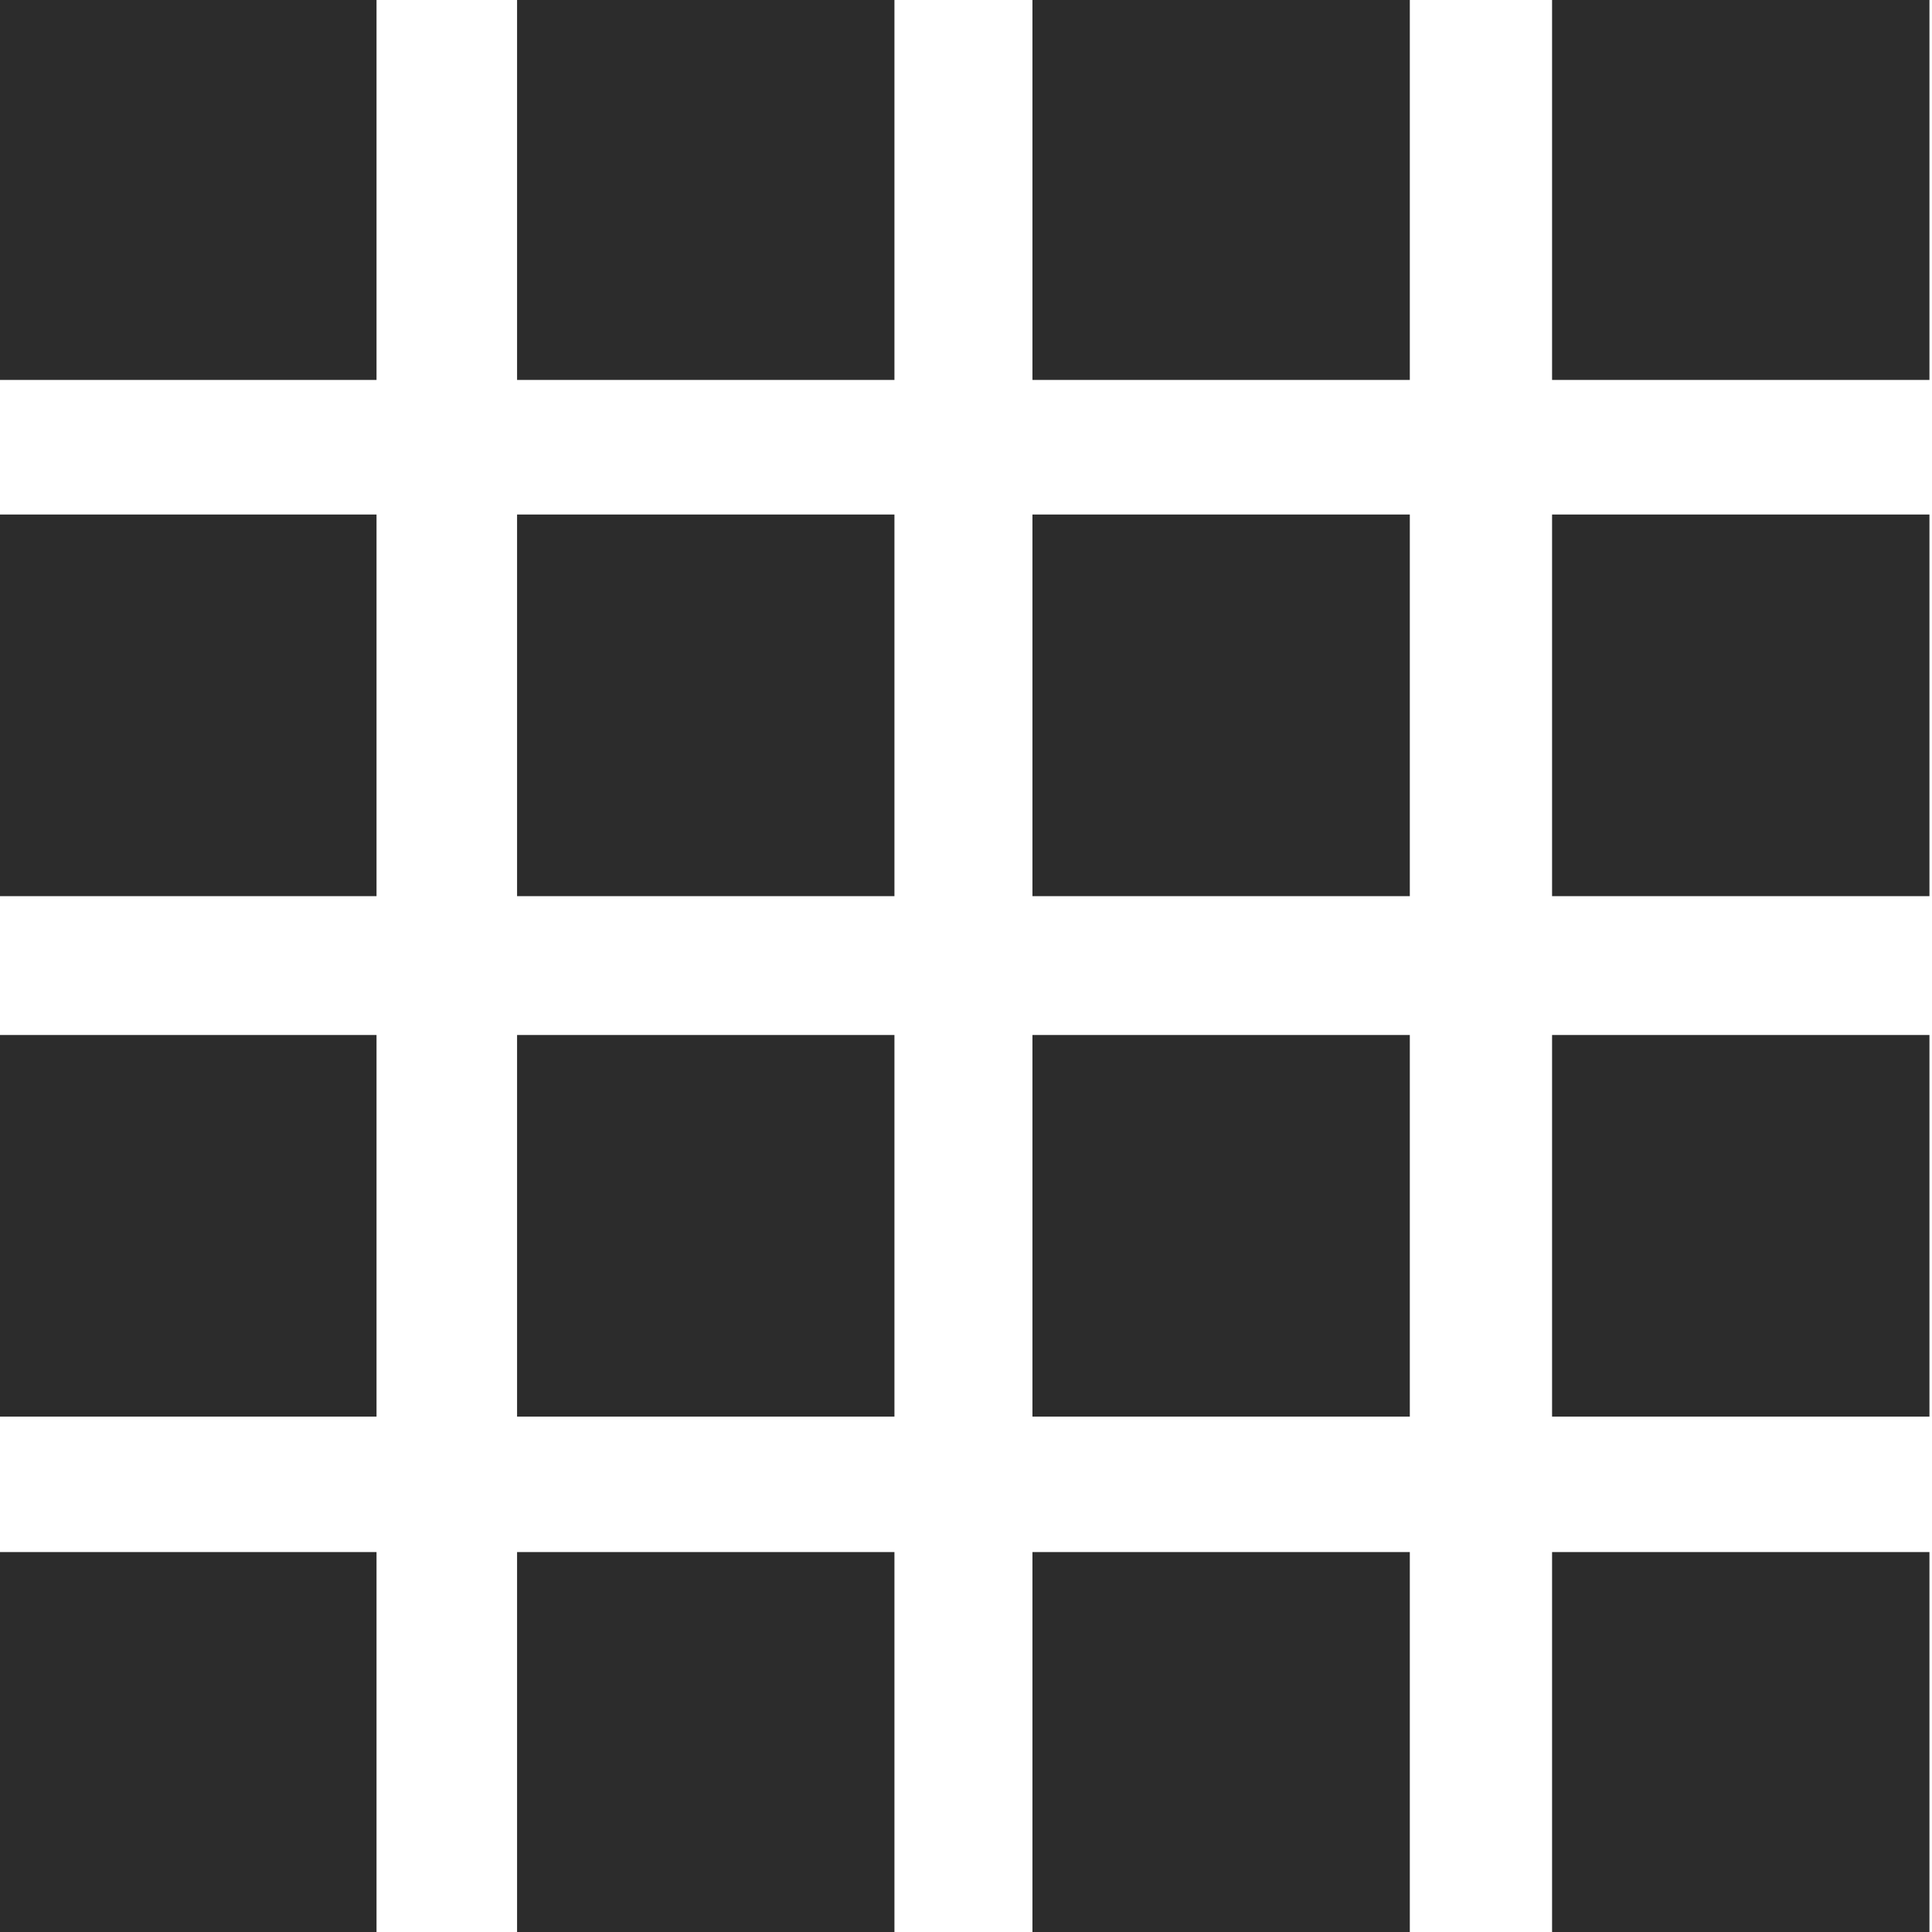 <?xml version="1.0" encoding="utf-8"?>
<!-- Generator: Adobe Illustrator 24.2.3, SVG Export Plug-In . SVG Version: 6.00 Build 0)  -->
<svg version="1.1" id="Layer_1" xmlns="http://www.w3.org/2000/svg" xmlns:xlink="http://www.w3.org/1999/xlink" x="0px" y="0px"
	 viewBox="0 0 226.8 226.8" style="enable-background:new 0 0 226.8 226.8;" xml:space="preserve">
<style type="text/css">
	.st0{fill:#2C2C2C;}
</style>
<rect x="-0.1" y="-0.2" class="st0" width="44.3" height="44.8"/>
<rect x="60.7" y="-0.2" class="st0" width="44.3" height="44.8"/>
<rect x="121.2" y="-0.2" class="st0" width="44.3" height="44.8"/>
<rect x="182.2" y="-0.2" class="st0" width="44.3" height="44.8"/>
<rect x="-0.1" y="60.4" class="st0" width="44.3" height="44.8"/>
<rect x="60.7" y="60.4" class="st0" width="44.3" height="44.8"/>
<rect x="121.2" y="60.4" class="st0" width="44.3" height="44.8"/>
<rect x="182.2" y="60.4" class="st0" width="44.3" height="44.8"/>
<rect x="-0.1" y="121.5" class="st0" width="44.3" height="44.8"/>
<rect x="60.7" y="121.5" class="st0" width="44.3" height="44.8"/>
<rect x="121.2" y="121.5" class="st0" width="44.3" height="44.8"/>
<rect x="182.2" y="121.5" class="st0" width="44.3" height="44.8"/>
<rect x="-0.1" y="182.2" class="st0" width="44.3" height="44.8"/>
<rect x="60.7" y="182.2" class="st0" width="44.3" height="44.8"/>
<rect x="121.2" y="182.2" class="st0" width="44.3" height="44.8"/>
<rect x="182.2" y="182.2" class="st0" width="44.3" height="44.8"/>
</svg>
